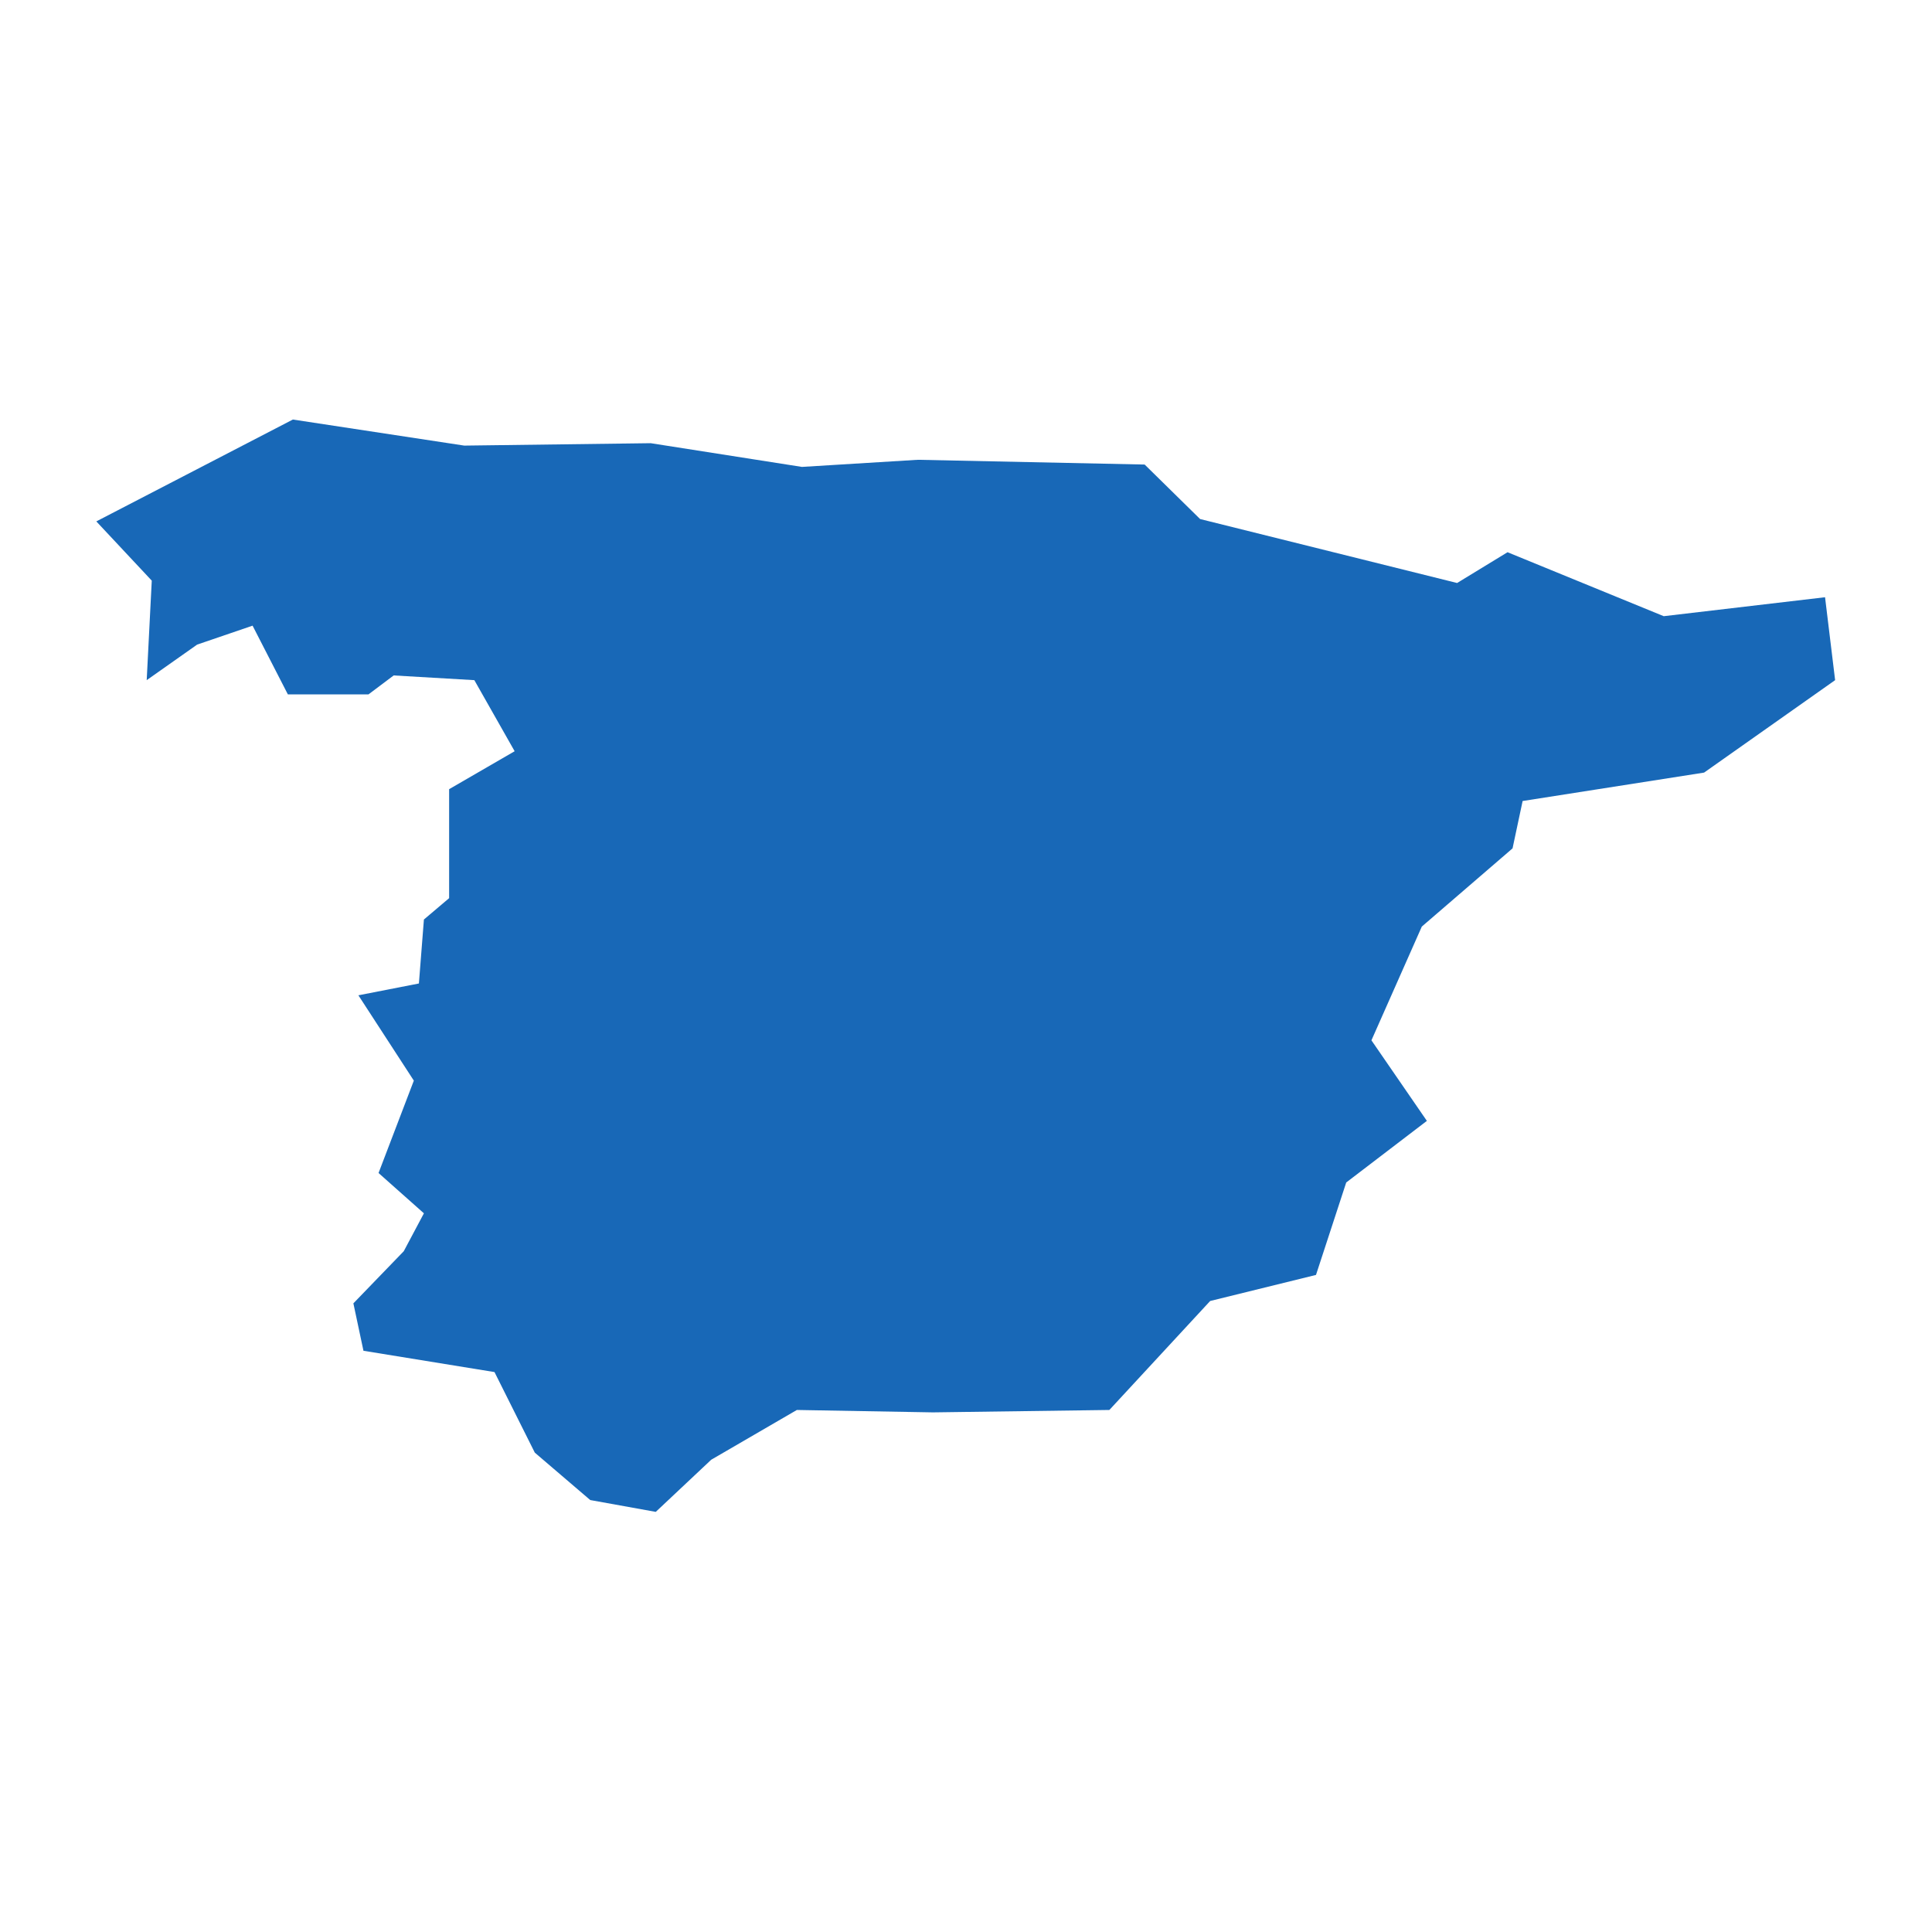 <?xml version="1.0" standalone="no"?>
<!DOCTYPE svg PUBLIC "-//W3C//DTD SVG 20010904//EN"
 "http://www.w3.org/TR/2001/REC-SVG-20010904/DTD/svg10.dtd">
<svg version="1.0" xmlns="http://www.w3.org/2000/svg" viewBox="0 0 1024 1024" preserveAspectRatio="xMidYMid meet" width="1024pt" height="1024pt">
 <g transform="translate(-12856.406,-13721.926)scale(26.569)" fill="#000000" stroke="none">
    <path
    d="M486.814,530.032L486.915,528.047L485.809,526.865L489.73,524.833L493.149,525.353L496.869,525.305L499.885,525.778L502.197,525.636L506.722,525.731L507.828,526.818L512.955,528.094L513.961,527.48L517.077,528.756L520.295,528.378L520.496,530.032L517.882,531.876L514.262,532.443L514.061,533.388L512.251,534.948L511.246,537.217L512.352,538.824L510.743,540.053L510.14,541.897L508.029,542.417L506.018,544.591L502.499,544.639L499.784,544.591L498.075,545.584L496.969,546.624L495.662,546.388L494.556,545.442L493.752,543.835L491.138,543.41L490.937,542.464L491.942,541.424L492.344,540.668L491.439,539.864L492.143,538.021L491.037,536.319L492.244,536.083L492.344,534.807L492.847,534.381L492.847,532.207L494.154,531.45L493.35,530.032L491.741,529.938L491.238,530.316L489.63,530.316L488.926,528.945L487.82,529.323Z"
    fill="#1868b7"
    />
  </g>
</svg>